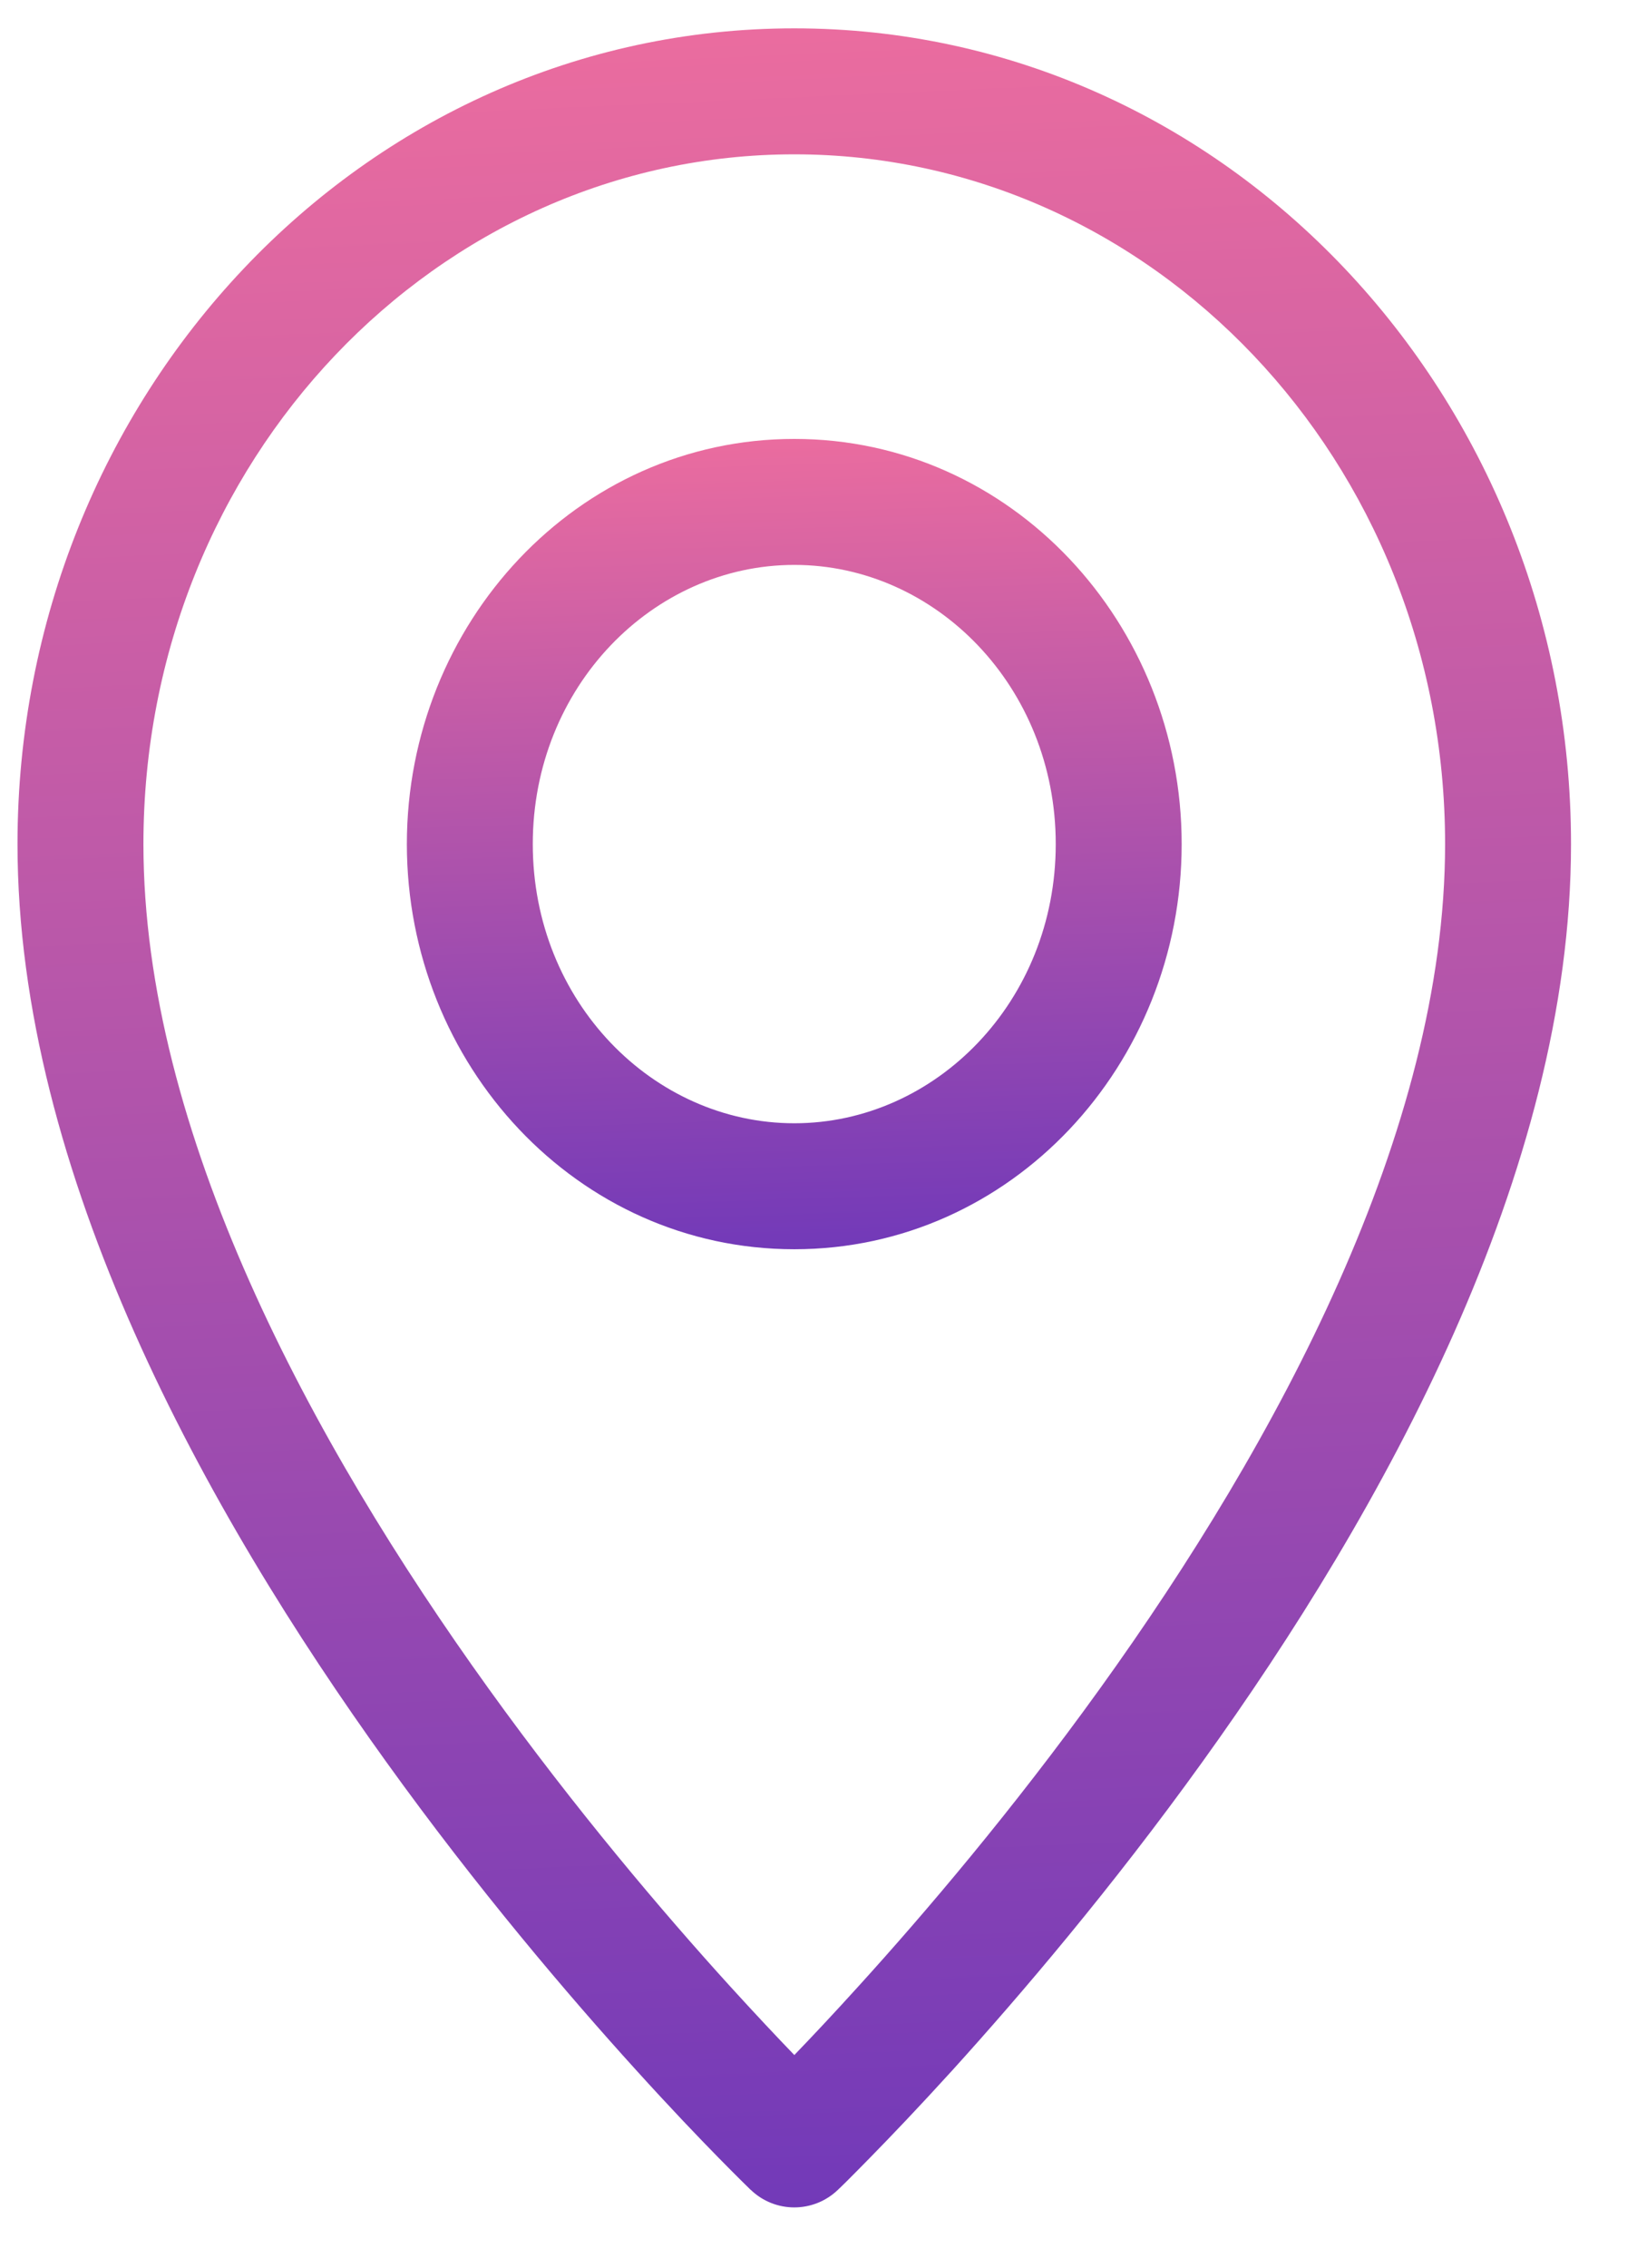 <svg width="13" height="18" viewBox="0 0 13 18" fill="none" xmlns="http://www.w3.org/2000/svg">
<path fill-rule="evenodd" clip-rule="evenodd" d="M6.308 1.225C3.478 1.225 1.139 3.651 1.139 6.7C1.139 8.978 2.473 11.448 3.879 13.402C4.574 14.368 5.27 15.185 5.792 15.76C5.994 15.982 6.169 16.168 6.308 16.312C6.447 16.168 6.622 15.982 6.823 15.76C7.345 15.185 8.041 14.368 8.736 13.402C10.142 11.448 11.476 8.978 11.476 6.7C11.476 3.651 9.138 1.225 6.308 1.225ZM6.308 17.021C5.962 17.382 5.962 17.382 5.962 17.382L5.961 17.382L5.96 17.381L5.956 17.377L5.943 17.364C5.931 17.353 5.915 17.336 5.893 17.315C5.849 17.272 5.787 17.209 5.707 17.128C5.548 16.966 5.322 16.73 5.052 16.432C4.511 15.836 3.79 14.99 3.068 13.986C1.64 12.002 0.139 9.311 0.139 6.7C0.139 3.149 2.876 0.225 6.308 0.225C9.739 0.225 12.476 3.149 12.476 6.7C12.476 9.311 10.976 12.002 9.548 13.986C8.826 14.99 8.104 15.836 7.564 16.432C7.293 16.73 7.067 16.966 6.908 17.128C6.829 17.209 6.766 17.272 6.723 17.315C6.701 17.336 6.684 17.353 6.673 17.364L6.659 17.377L6.655 17.381L6.654 17.382L6.654 17.382C6.654 17.382 6.654 17.382 6.308 17.021ZM6.308 17.021L6.654 17.382C6.46 17.568 6.155 17.568 5.962 17.382L6.308 17.021Z" fill="url(#paint0_linear_41_101)"/>
<path fill-rule="evenodd" clip-rule="evenodd" d="M3.231 6.7C3.231 4.949 4.584 3.484 6.308 3.484C8.032 3.484 9.384 4.949 9.384 6.7C9.384 8.451 8.032 9.916 6.308 9.916C4.584 9.916 3.231 8.451 3.231 6.7ZM6.308 4.484C5.186 4.484 4.231 5.451 4.231 6.7C4.231 7.949 5.186 8.916 6.308 8.916C7.43 8.916 8.384 7.949 8.384 6.7C8.384 5.451 7.43 4.484 6.308 4.484Z" fill="url(#paint1_linear_41_101)"/>
<defs>
<linearGradient id="paint0_linear_41_101" x1="6.925" y1="-2.498" x2="8.291" y2="28.113" gradientUnits="userSpaceOnUse">
<stop stop-color="#FD749B"/>
<stop offset="1" stop-color="#281AC8"/>
</linearGradient>
<linearGradient id="paint1_linear_41_101" x1="6.616" y1="2.471" x2="6.995" y2="13.865" gradientUnits="userSpaceOnUse">
<stop stop-color="#FD749B"/>
<stop offset="1" stop-color="#281AC8"/>
</linearGradient>
</defs>
</svg>
